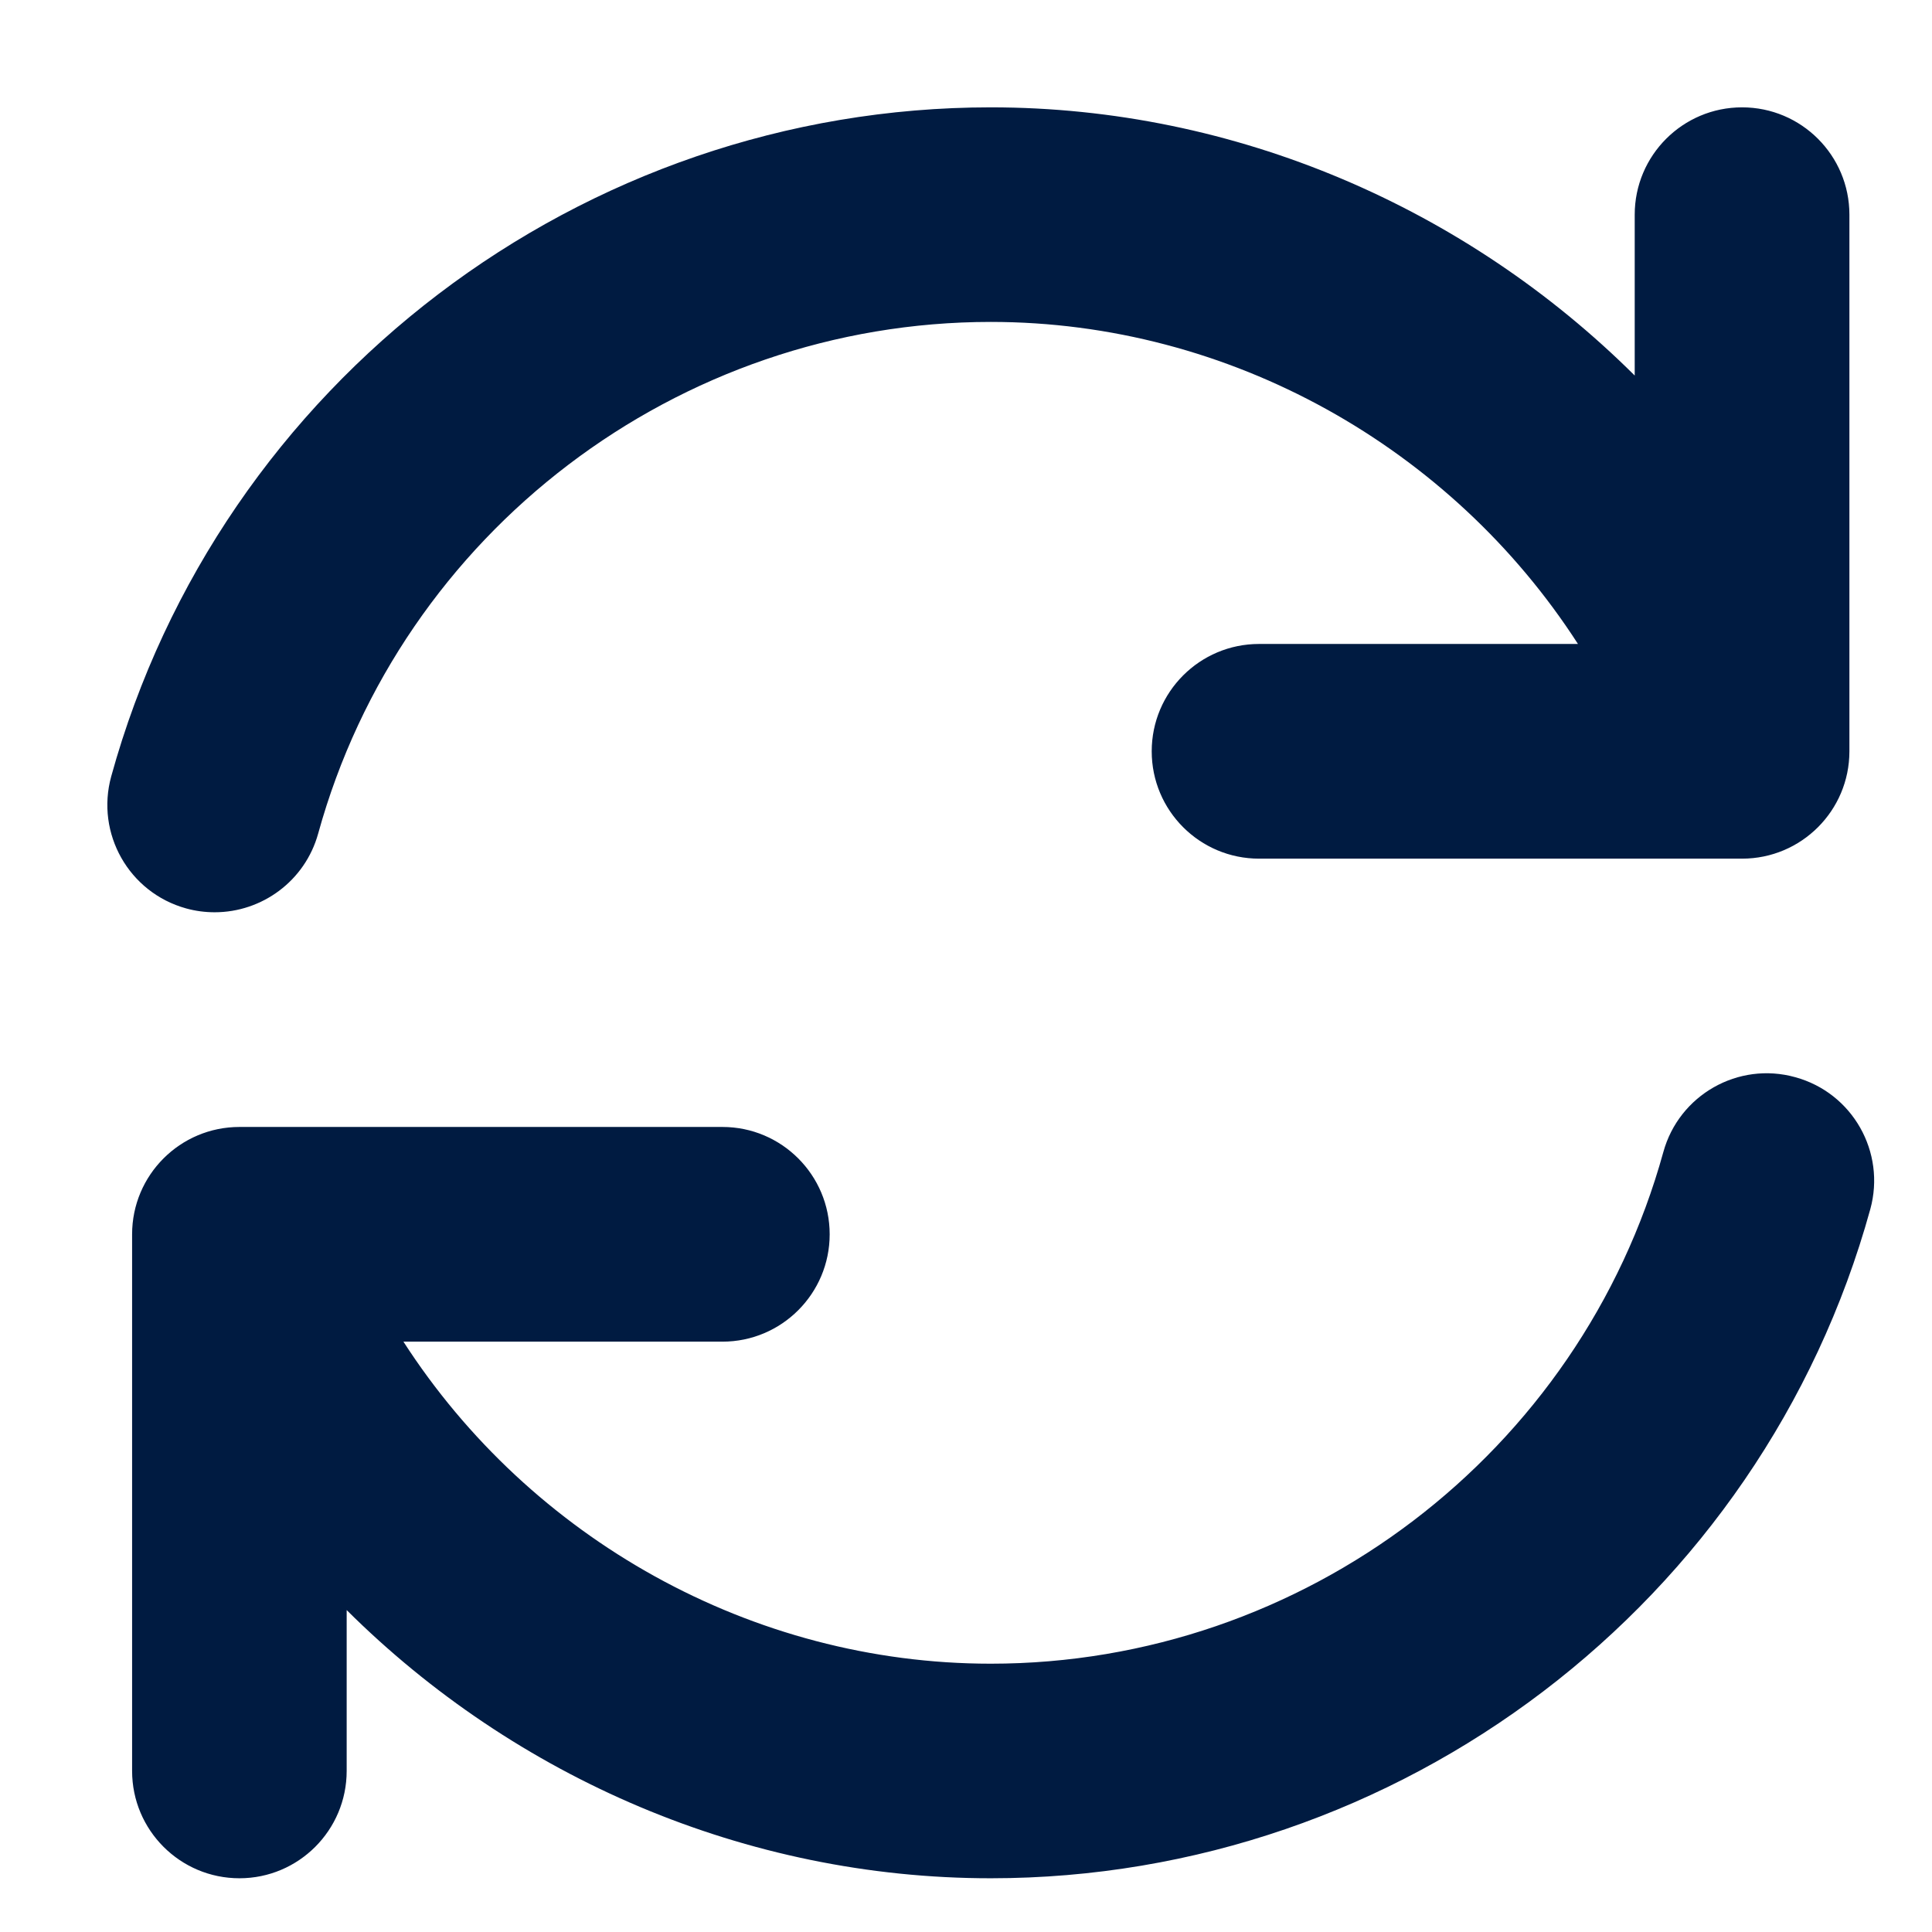 <svg width="16" height="16" viewBox="0 0 16 16" fill="none" xmlns="http://www.w3.org/2000/svg">
<g clip-path="url(#clip0_3593_4632)">
<path d="M0.921 6.43C1.822 3.167 4.817 0.889 8.205 0.889C10.234 0.889 12.144 1.724 13.538 3.11V1.778C13.538 1.287 13.936 0.889 14.427 0.889C14.918 0.889 15.316 1.287 15.316 1.778V6.222C15.316 6.713 14.918 7.111 14.427 7.111H10.427C9.936 7.111 9.538 6.713 9.538 6.222C9.538 5.731 9.936 5.333 10.427 5.333H13.068C12.018 3.704 10.184 2.666 8.205 2.666C5.614 2.666 3.323 4.409 2.635 6.903C2.526 7.297 2.168 7.555 1.778 7.555C1.7 7.555 1.62 7.545 1.541 7.523C1.068 7.392 0.791 6.903 0.921 6.43L0.921 6.43ZM14.868 8.921C14.395 8.789 13.905 9.068 13.775 9.541C13.086 12.035 10.796 13.778 8.205 13.778C6.225 13.778 4.391 12.74 3.341 11.111H5.983C6.473 11.111 6.871 10.713 6.871 10.222C6.871 9.731 6.473 9.333 5.983 9.333H1.983C1.492 9.333 1.094 9.731 1.094 10.222V14.666C1.094 15.157 1.492 15.555 1.983 15.555C2.473 15.555 2.871 15.157 2.871 14.666V13.334C4.265 14.72 6.176 15.555 8.205 15.555C11.593 15.555 14.588 13.277 15.489 10.014C15.619 9.541 15.342 9.051 14.868 8.921Z" fill="#001B41"/>
</g>
<defs>
<clipPath id="clip0_3593_4632">
<rect width="16" height="16" fill="white"/>
</clipPath>
</defs>
</svg>
